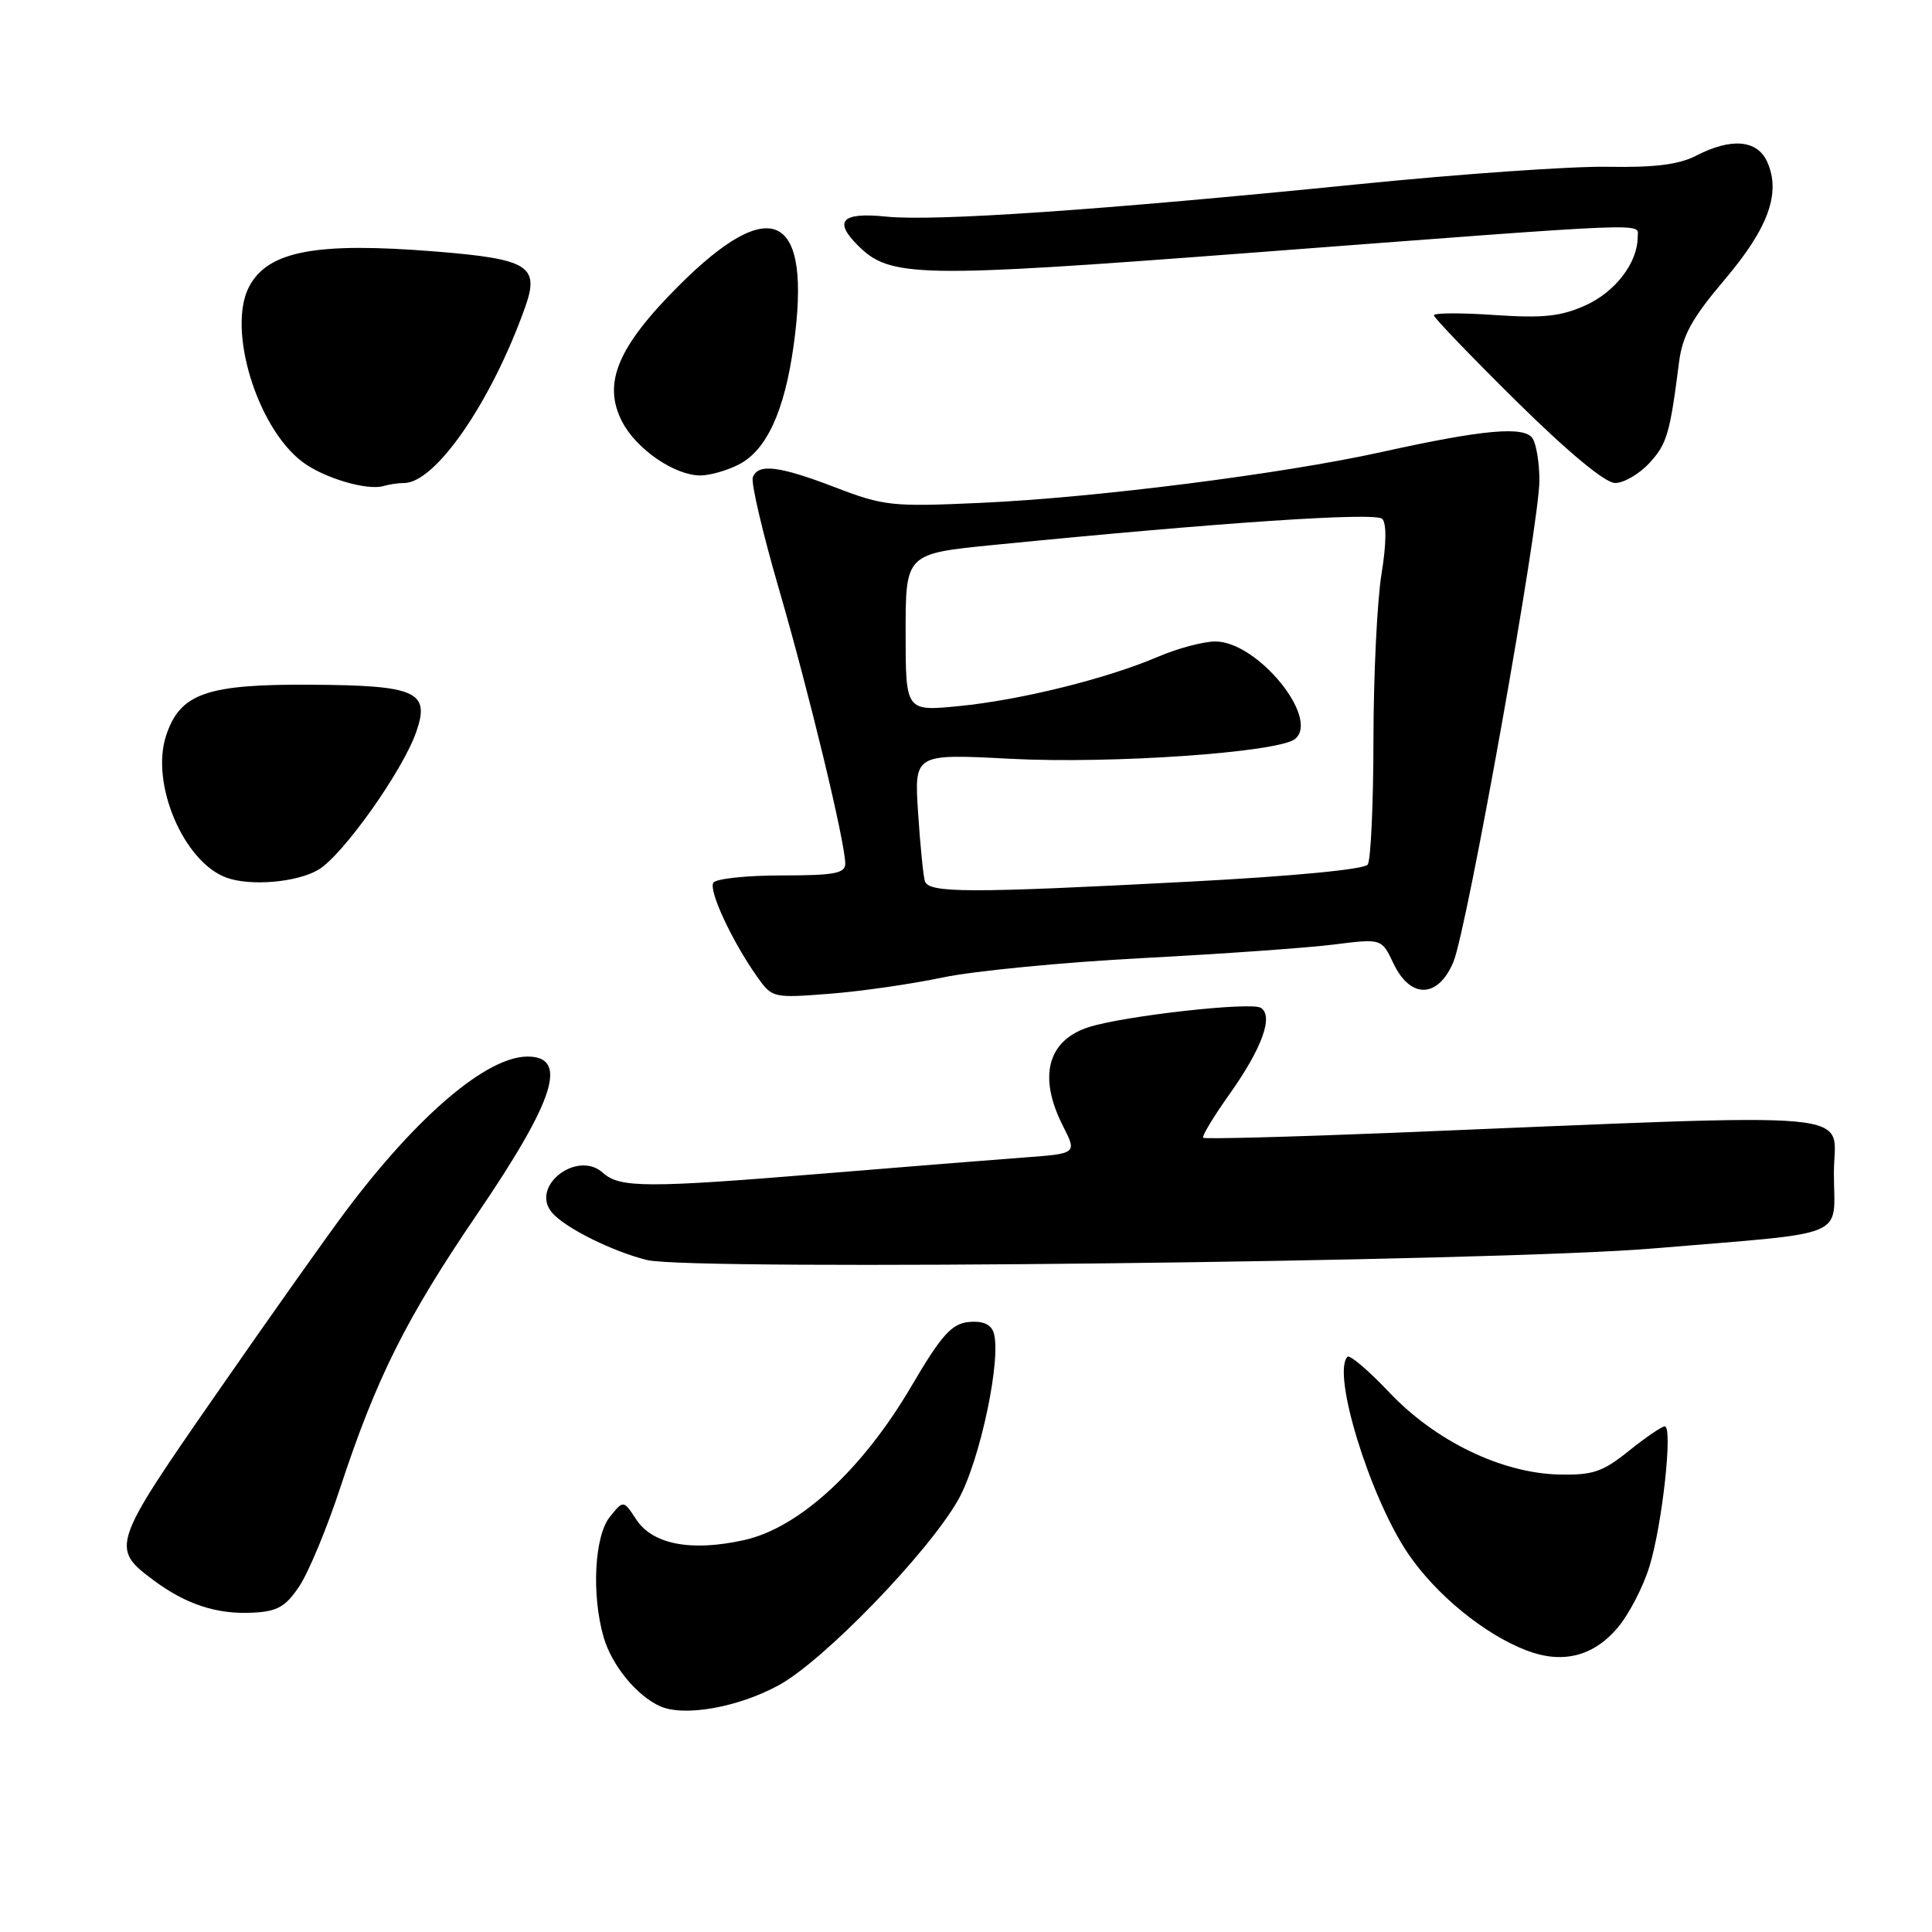 <?xml version="1.0" encoding="UTF-8" standalone="no"?>
<!DOCTYPE svg PUBLIC "-//W3C//DTD SVG 1.1//EN" "http://www.w3.org/Graphics/SVG/1.1/DTD/svg11.dtd" >
<svg xmlns="http://www.w3.org/2000/svg" xmlns:xlink="http://www.w3.org/1999/xlink" version="1.1" viewBox="0 0 256 256">
 <g >
 <path fill="currentColor"
d=" M 103.19 223.30 C 109.11 220.08 122.92 205.82 126.94 198.78 C 129.87 193.65 132.82 179.59 131.62 176.46 C 131.22 175.42 130.07 174.98 128.29 175.18 C 126.06 175.44 124.70 176.98 120.80 183.62 C 114.30 194.71 105.94 202.42 98.64 204.06 C 91.61 205.63 86.48 204.66 84.30 201.33 C 82.61 198.76 82.61 198.76 80.81 200.99 C 78.77 203.51 78.36 211.30 79.98 216.92 C 81.05 220.66 84.39 224.73 87.50 226.10 C 90.69 227.50 97.80 226.24 103.19 223.30 Z  M 214.28 215.76 C 215.82 213.97 217.75 210.25 218.58 207.50 C 220.28 201.91 221.68 189.00 220.59 189.00 C 220.20 189.00 218.06 190.46 215.83 192.25 C 212.35 195.05 211.06 195.48 206.55 195.38 C 198.95 195.19 190.19 190.95 184.08 184.49 C 181.34 181.60 178.86 179.48 178.55 179.78 C 176.44 181.89 181.50 198.35 186.55 205.82 C 190.26 211.30 196.71 216.58 202.32 218.71 C 207.01 220.50 211.09 219.49 214.28 215.76 Z  M 39.65 210.20 C 40.87 208.38 43.31 202.53 45.06 197.20 C 49.88 182.57 53.80 174.72 63.21 160.90 C 73.52 145.75 75.36 140.00 69.90 140.00 C 64.51 140.00 55.32 147.81 45.80 160.50 C 43.33 163.80 35.58 174.73 28.60 184.80 C 14.80 204.67 14.64 205.14 20.32 209.37 C 24.62 212.58 28.72 213.93 33.47 213.69 C 36.74 213.53 37.83 212.92 39.65 210.20 Z  M 219.00 165.43 C 245.54 163.20 243.00 164.27 243.00 155.41 C 243.00 146.97 248.67 147.48 184.64 150.10 C 170.97 150.65 159.62 150.95 159.42 150.76 C 159.23 150.56 160.82 147.93 162.96 144.92 C 167.24 138.88 168.78 134.60 167.06 133.54 C 165.74 132.72 148.84 134.62 144.24 136.11 C 138.78 137.87 137.53 142.70 140.86 149.22 C 142.71 152.86 142.71 152.86 135.61 153.38 C 131.70 153.67 119.95 154.61 109.50 155.47 C 85.74 157.43 82.12 157.42 79.90 155.41 C 76.50 152.33 70.23 157.16 73.11 160.64 C 74.78 162.65 81.07 165.80 85.73 166.96 C 91.56 168.41 198.01 167.19 219.00 165.43 Z  M 124.92 129.52 C 129.00 128.66 140.92 127.50 151.42 126.95 C 161.91 126.40 173.33 125.59 176.79 125.15 C 183.08 124.36 183.08 124.36 184.65 127.68 C 186.89 132.39 190.56 132.29 192.58 127.47 C 194.40 123.12 204.01 69.33 203.98 63.63 C 203.98 61.36 203.57 58.88 203.09 58.11 C 202.02 56.42 196.60 56.90 183.00 59.91 C 169.93 62.80 145.01 65.96 130.00 66.63 C 118.23 67.17 117.11 67.05 110.73 64.60 C 103.22 61.72 100.45 61.38 99.75 63.25 C 99.49 63.94 101.04 70.58 103.20 78.00 C 107.21 91.80 112.00 111.64 112.00 114.44 C 112.00 115.73 110.54 116.00 103.56 116.00 C 98.92 116.00 94.85 116.43 94.52 116.97 C 93.88 118.01 96.99 124.70 100.30 129.39 C 102.31 132.24 102.41 132.26 109.91 131.68 C 114.09 131.36 120.84 130.38 124.92 129.52 Z  M 42.18 115.25 C 45.39 113.37 53.35 102.17 55.15 96.99 C 57.02 91.65 55.20 90.82 41.37 90.73 C 27.38 90.63 23.86 91.86 22.01 97.47 C 19.91 103.82 24.33 114.22 30.00 116.29 C 33.17 117.45 39.32 116.93 42.18 115.25 Z  M 53.55 64.00 C 57.70 64.00 65.10 53.26 69.56 40.77 C 71.54 35.24 70.10 34.33 57.76 33.33 C 41.94 32.05 35.55 33.24 33.03 37.94 C 30.04 43.53 34.05 56.72 40.12 61.24 C 42.95 63.35 48.67 65.04 50.83 64.40 C 51.56 64.18 52.79 64.00 53.55 64.00 Z  M 218.53 61.38 C 220.88 58.83 221.27 57.51 222.48 48.00 C 222.94 44.44 224.20 42.16 228.52 37.06 C 234.34 30.20 236.02 25.53 234.15 21.42 C 232.83 18.52 229.39 18.23 224.75 20.63 C 222.47 21.81 219.25 22.21 213.05 22.10 C 208.35 22.01 193.47 23.05 180.00 24.41 C 145.89 27.84 123.77 29.36 117.41 28.70 C 111.56 28.10 110.41 29.27 113.66 32.51 C 117.93 36.79 121.48 36.86 165.15 33.54 C 220.19 29.36 217.00 29.49 217.00 31.41 C 217.00 34.81 214.04 38.68 210.09 40.46 C 206.82 41.93 204.48 42.18 198.02 41.74 C 193.61 41.44 190.00 41.45 190.00 41.78 C 190.00 42.10 194.93 47.24 200.96 53.19 C 207.84 59.97 212.70 64.00 214.01 64.00 C 215.16 64.00 217.19 62.82 218.53 61.38 Z  M 97.91 61.54 C 101.59 59.64 103.96 54.47 105.17 45.71 C 107.59 28.24 102.29 25.51 89.94 37.86 C 81.82 45.98 79.81 50.80 82.44 55.88 C 84.32 59.52 89.38 62.99 92.80 63.00 C 94.06 63.00 96.37 62.34 97.91 61.54 Z  M 122.55 116.75 C 122.34 116.06 121.93 111.98 121.65 107.69 C 121.14 99.88 121.14 99.88 133.82 100.54 C 147.24 101.25 169.46 99.70 171.61 97.91 C 174.92 95.16 166.60 85.00 161.05 85.00 C 159.46 85.00 156.04 85.91 153.45 87.02 C 146.68 89.92 135.25 92.76 127.07 93.56 C 120.00 94.26 120.00 94.26 120.00 83.81 C 120.00 73.36 120.00 73.36 131.75 72.20 C 161.77 69.22 182.25 67.85 183.15 68.75 C 183.74 69.34 183.71 72.07 183.05 76.10 C 182.48 79.62 182.00 89.47 181.99 98.00 C 181.98 106.53 181.64 113.98 181.23 114.56 C 180.80 115.20 171.26 116.11 157.50 116.83 C 128.31 118.36 123.04 118.35 122.55 116.75 Z "/>
</g>
</svg>